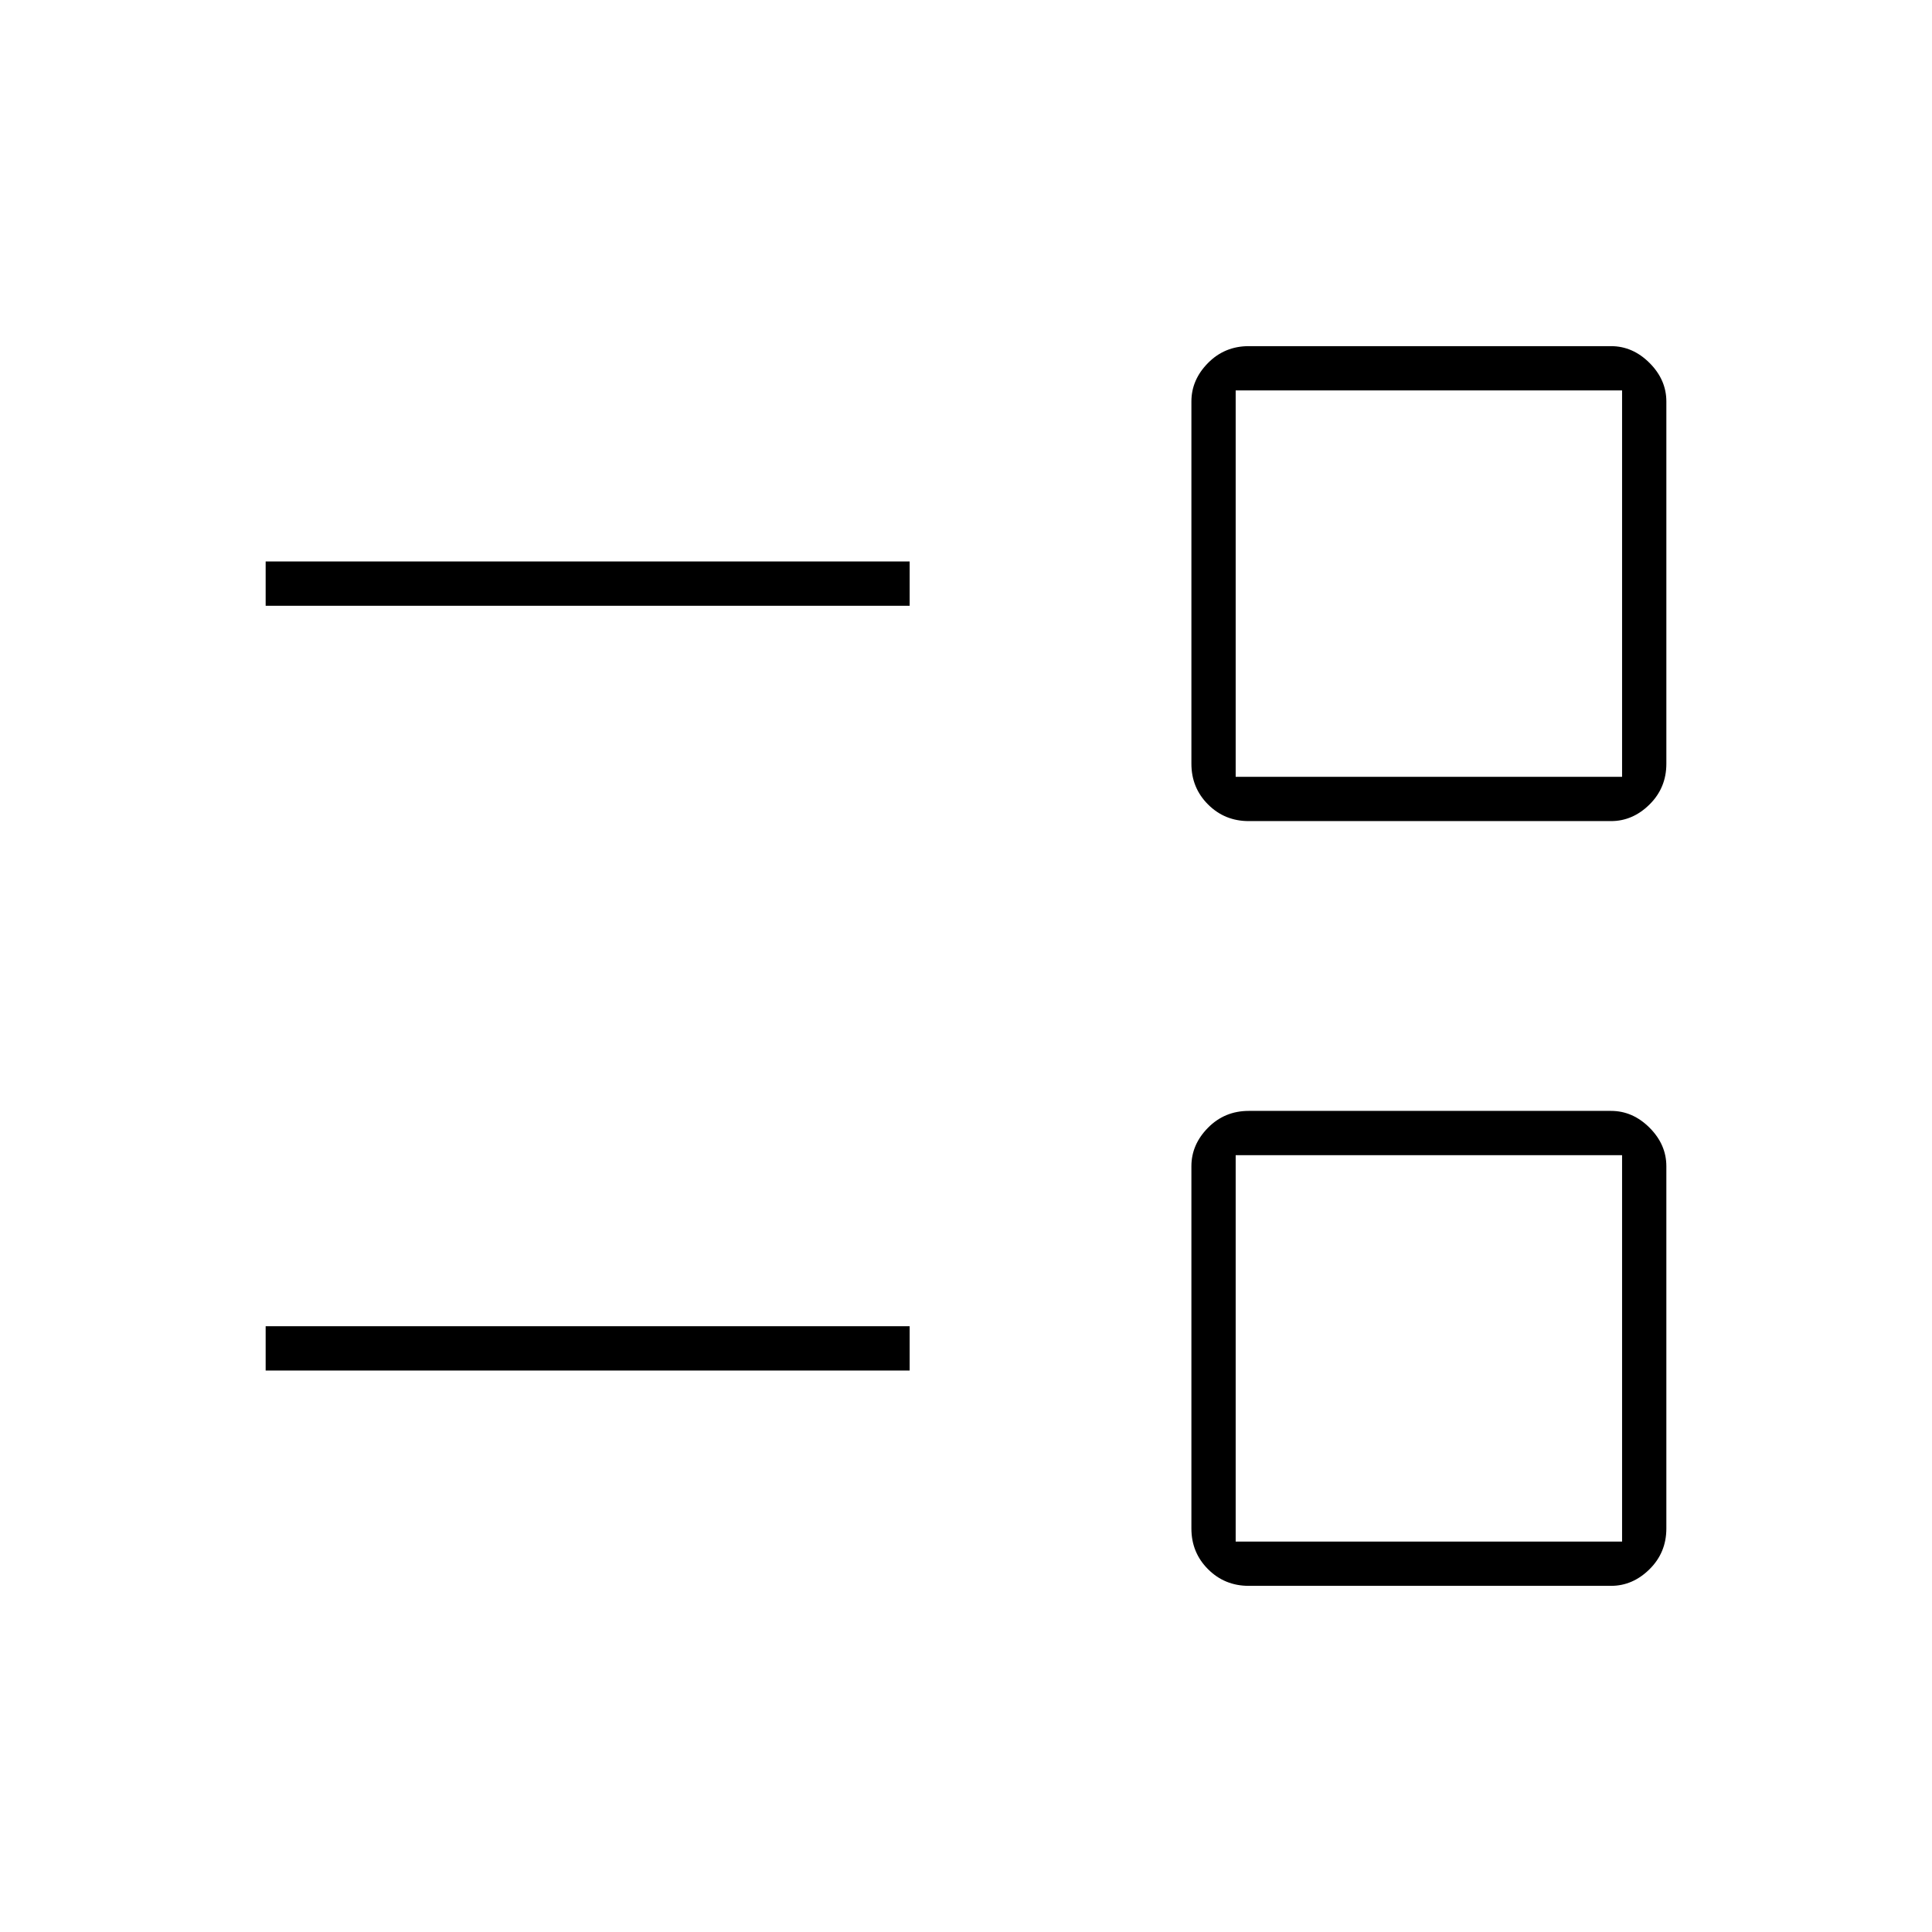 <svg xmlns="http://www.w3.org/2000/svg" height="48" viewBox="0 -960 960 960" width="48"><path d="M620.5-172q-11.97 0-20.23-8.27-8.27-8.26-8.27-20.23v-180q0-10.79 8.27-19.15 8.26-8.35 20.23-8.35h180q10.79 0 19.15 8.35 8.35 8.36 8.35 19.15v180q0 11.97-8.35 20.23-8.36 8.27-19.15 8.27h-180Zm-6.5-22h192v-192H614v192Zm-482-85v-22h320v22H132Zm488.5-273q-11.97 0-20.23-8.27-8.27-8.26-8.27-20.23v-180q0-10.79 8.27-19.15 8.26-8.35 20.23-8.35h180q10.79 0 19.15 8.35 8.35 8.36 8.35 19.15v180q0 11.97-8.35 20.23-8.36 8.27-19.15 8.27h-180Zm-6.5-22h192v-192H614v192Zm-482-85v-22h320v22H132Zm578.5 368.5Zm0-380Z"/></svg>